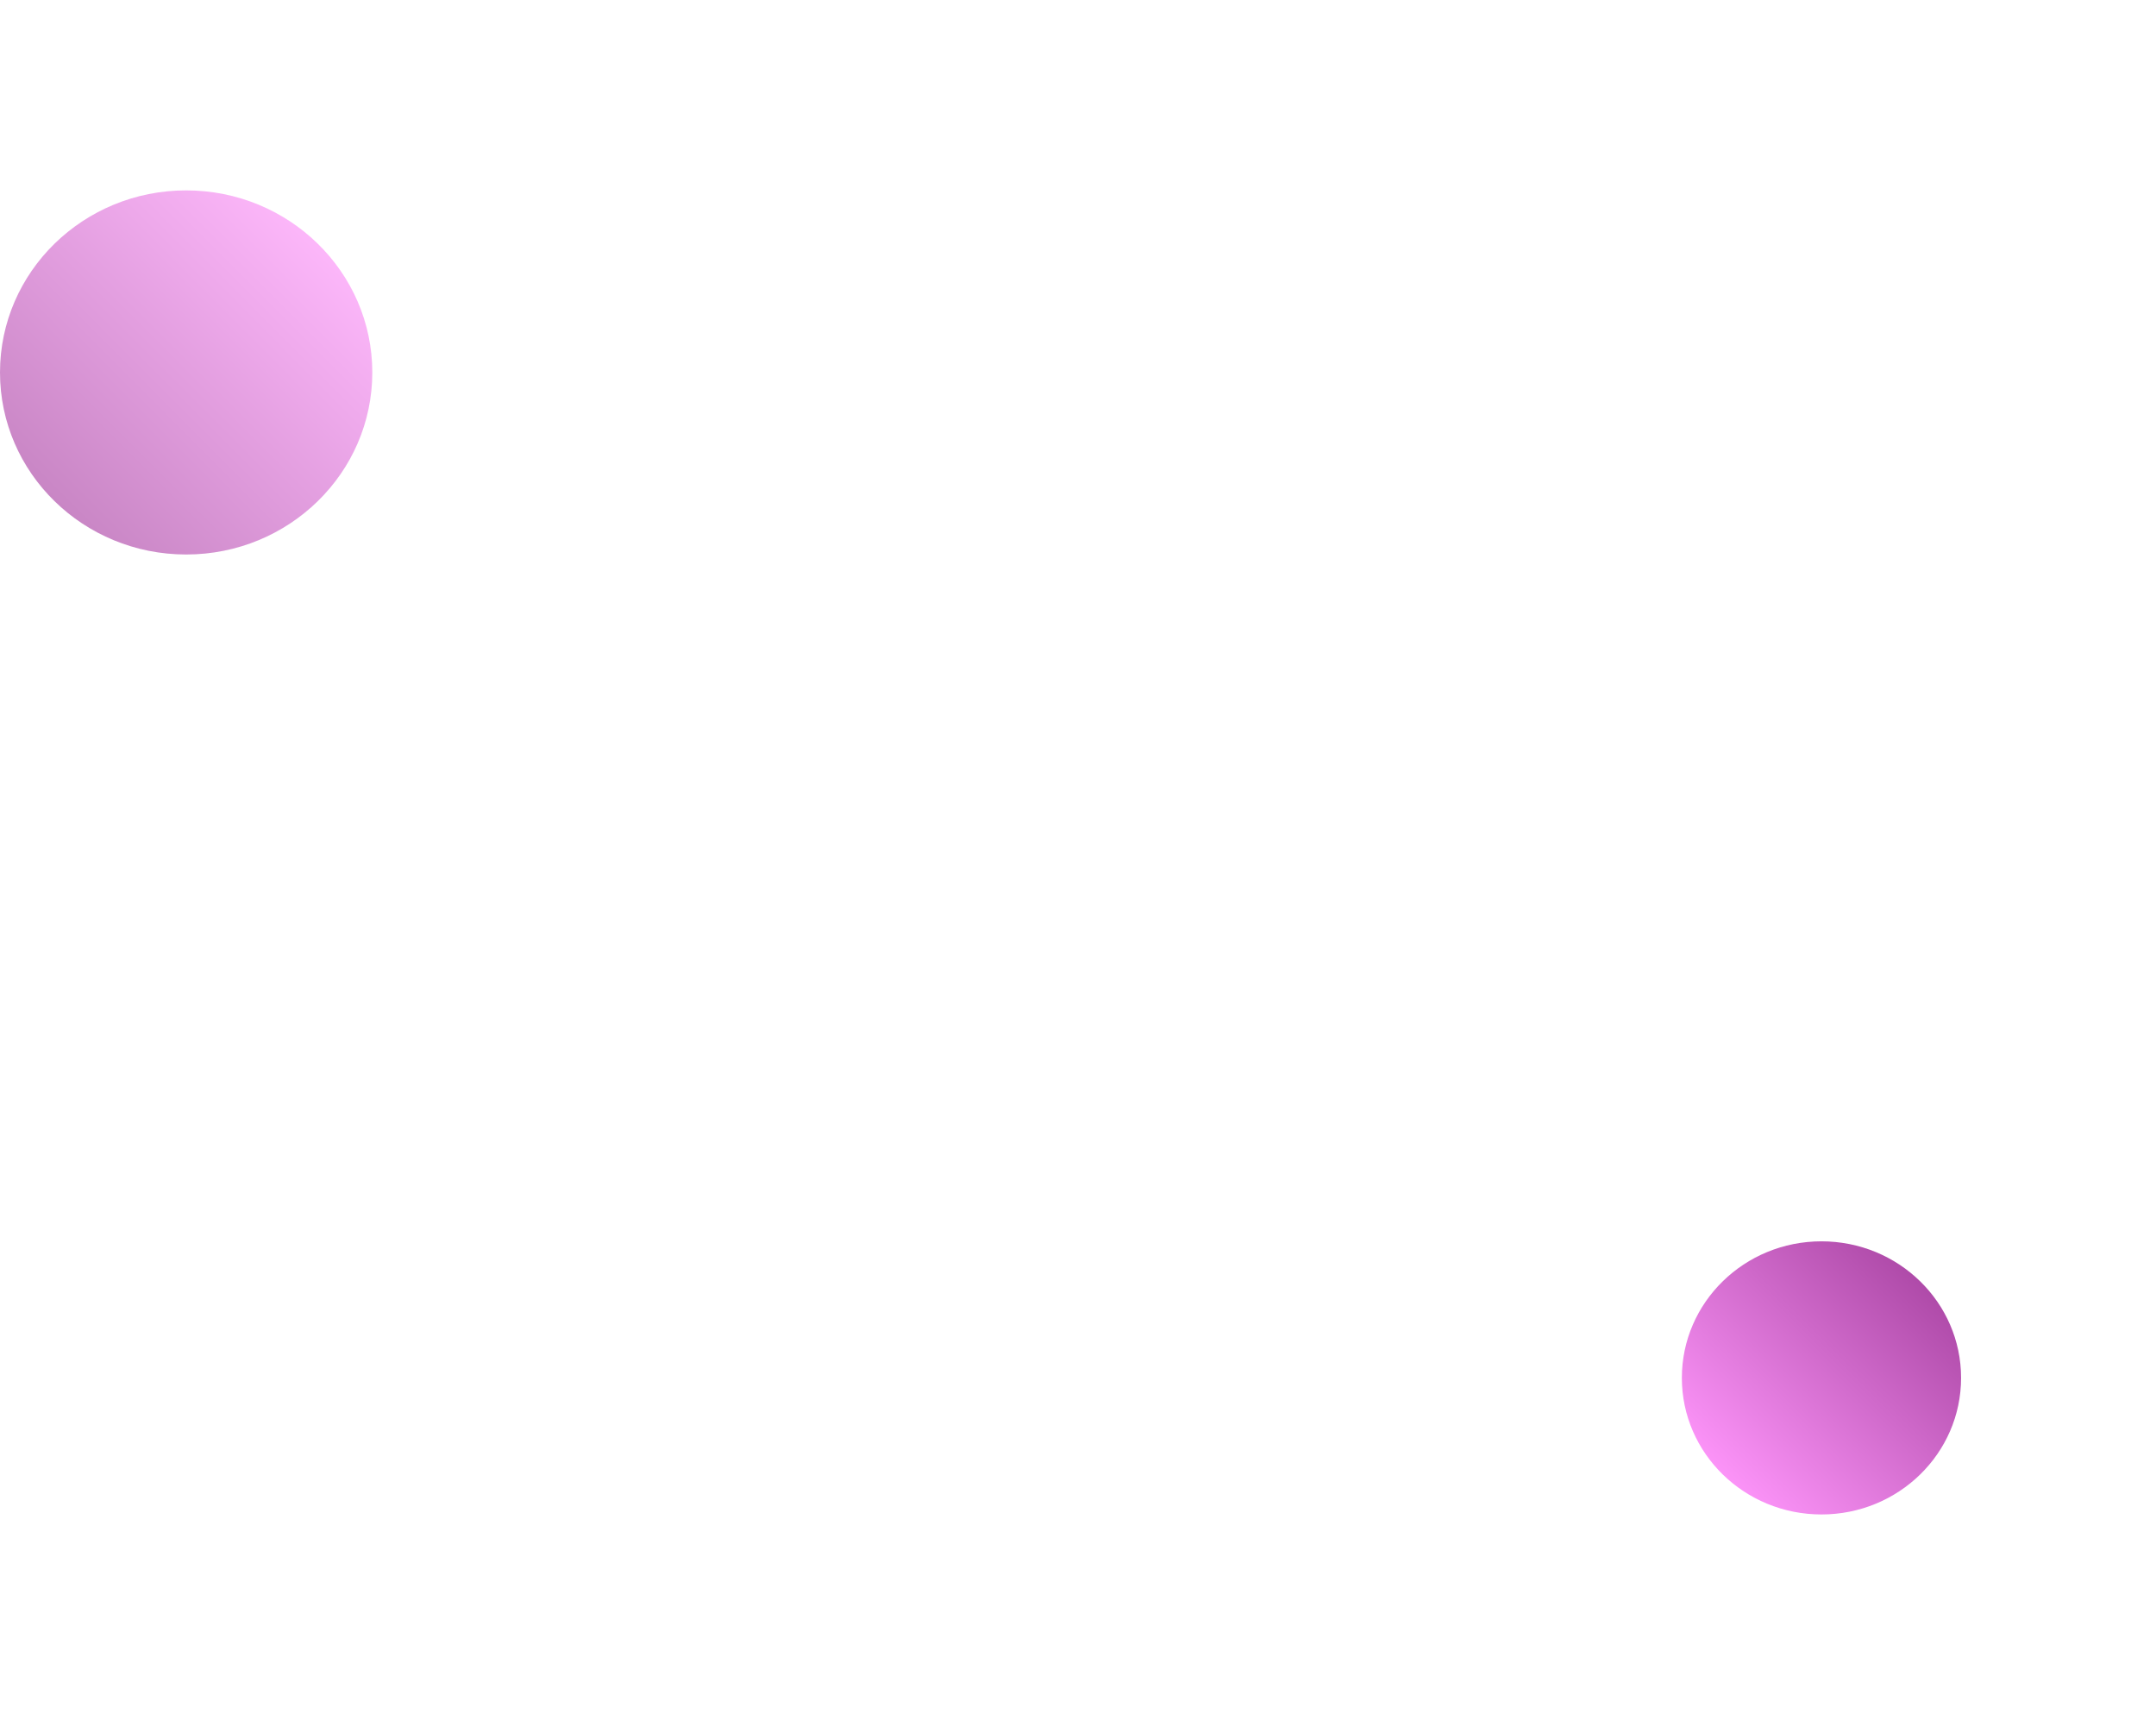 <svg width="434" height="345" viewBox="0 0 434 345" fill="none" xmlns="http://www.w3.org/2000/svg">
<g clip-path="url(#clip0_960_16071)">
<path opacity="0.5" d="M37.472 111.593C58.167 111.593 74.943 95.189 74.943 74.954C74.943 54.719 58.167 38.316 37.472 38.316C16.777 38.316 0 54.719 0 74.954C0 95.189 16.777 111.593 37.472 111.593Z" fill="url(#paint0_linear_960_16071)"/>
<path opacity="0.75" d="M366.659 304.785C382.18 304.785 394.762 292.48 394.762 277.301C394.762 262.122 382.18 249.817 366.659 249.817C351.137 249.817 338.555 262.122 338.555 277.301C338.555 292.48 351.137 304.785 366.659 304.785Z" fill="url(#paint2_linear_960_16071)"/>
</g>
<defs>
<linearGradient id="paint0_linear_960_16071" x1="11.311" y1="101.205" x2="63.819" y2="48.891" gradientUnits="userSpaceOnUse">
<stop stop-color="#940E8C"/>
<stop offset="1" stop-color="#FA6FF5"/>
</linearGradient>
<linearGradient id="paint2_linear_960_16071" x1="347.043" y1="296.996" x2="386.419" y2="257.758" gradientUnits="userSpaceOnUse">
<stop stop-color="#FA6FF5"/>
<stop offset="1" stop-color="#940E8C"/>
</linearGradient>

<clipPath id="clip0_960_16071">
<rect width="434" height="345" fill="white"/>
</clipPath>
<clipPath id="clip1_960_16071">
<rect width="96" height="96" fill="white" transform="translate(274 64)"/>
</clipPath>
</defs>
</svg>
